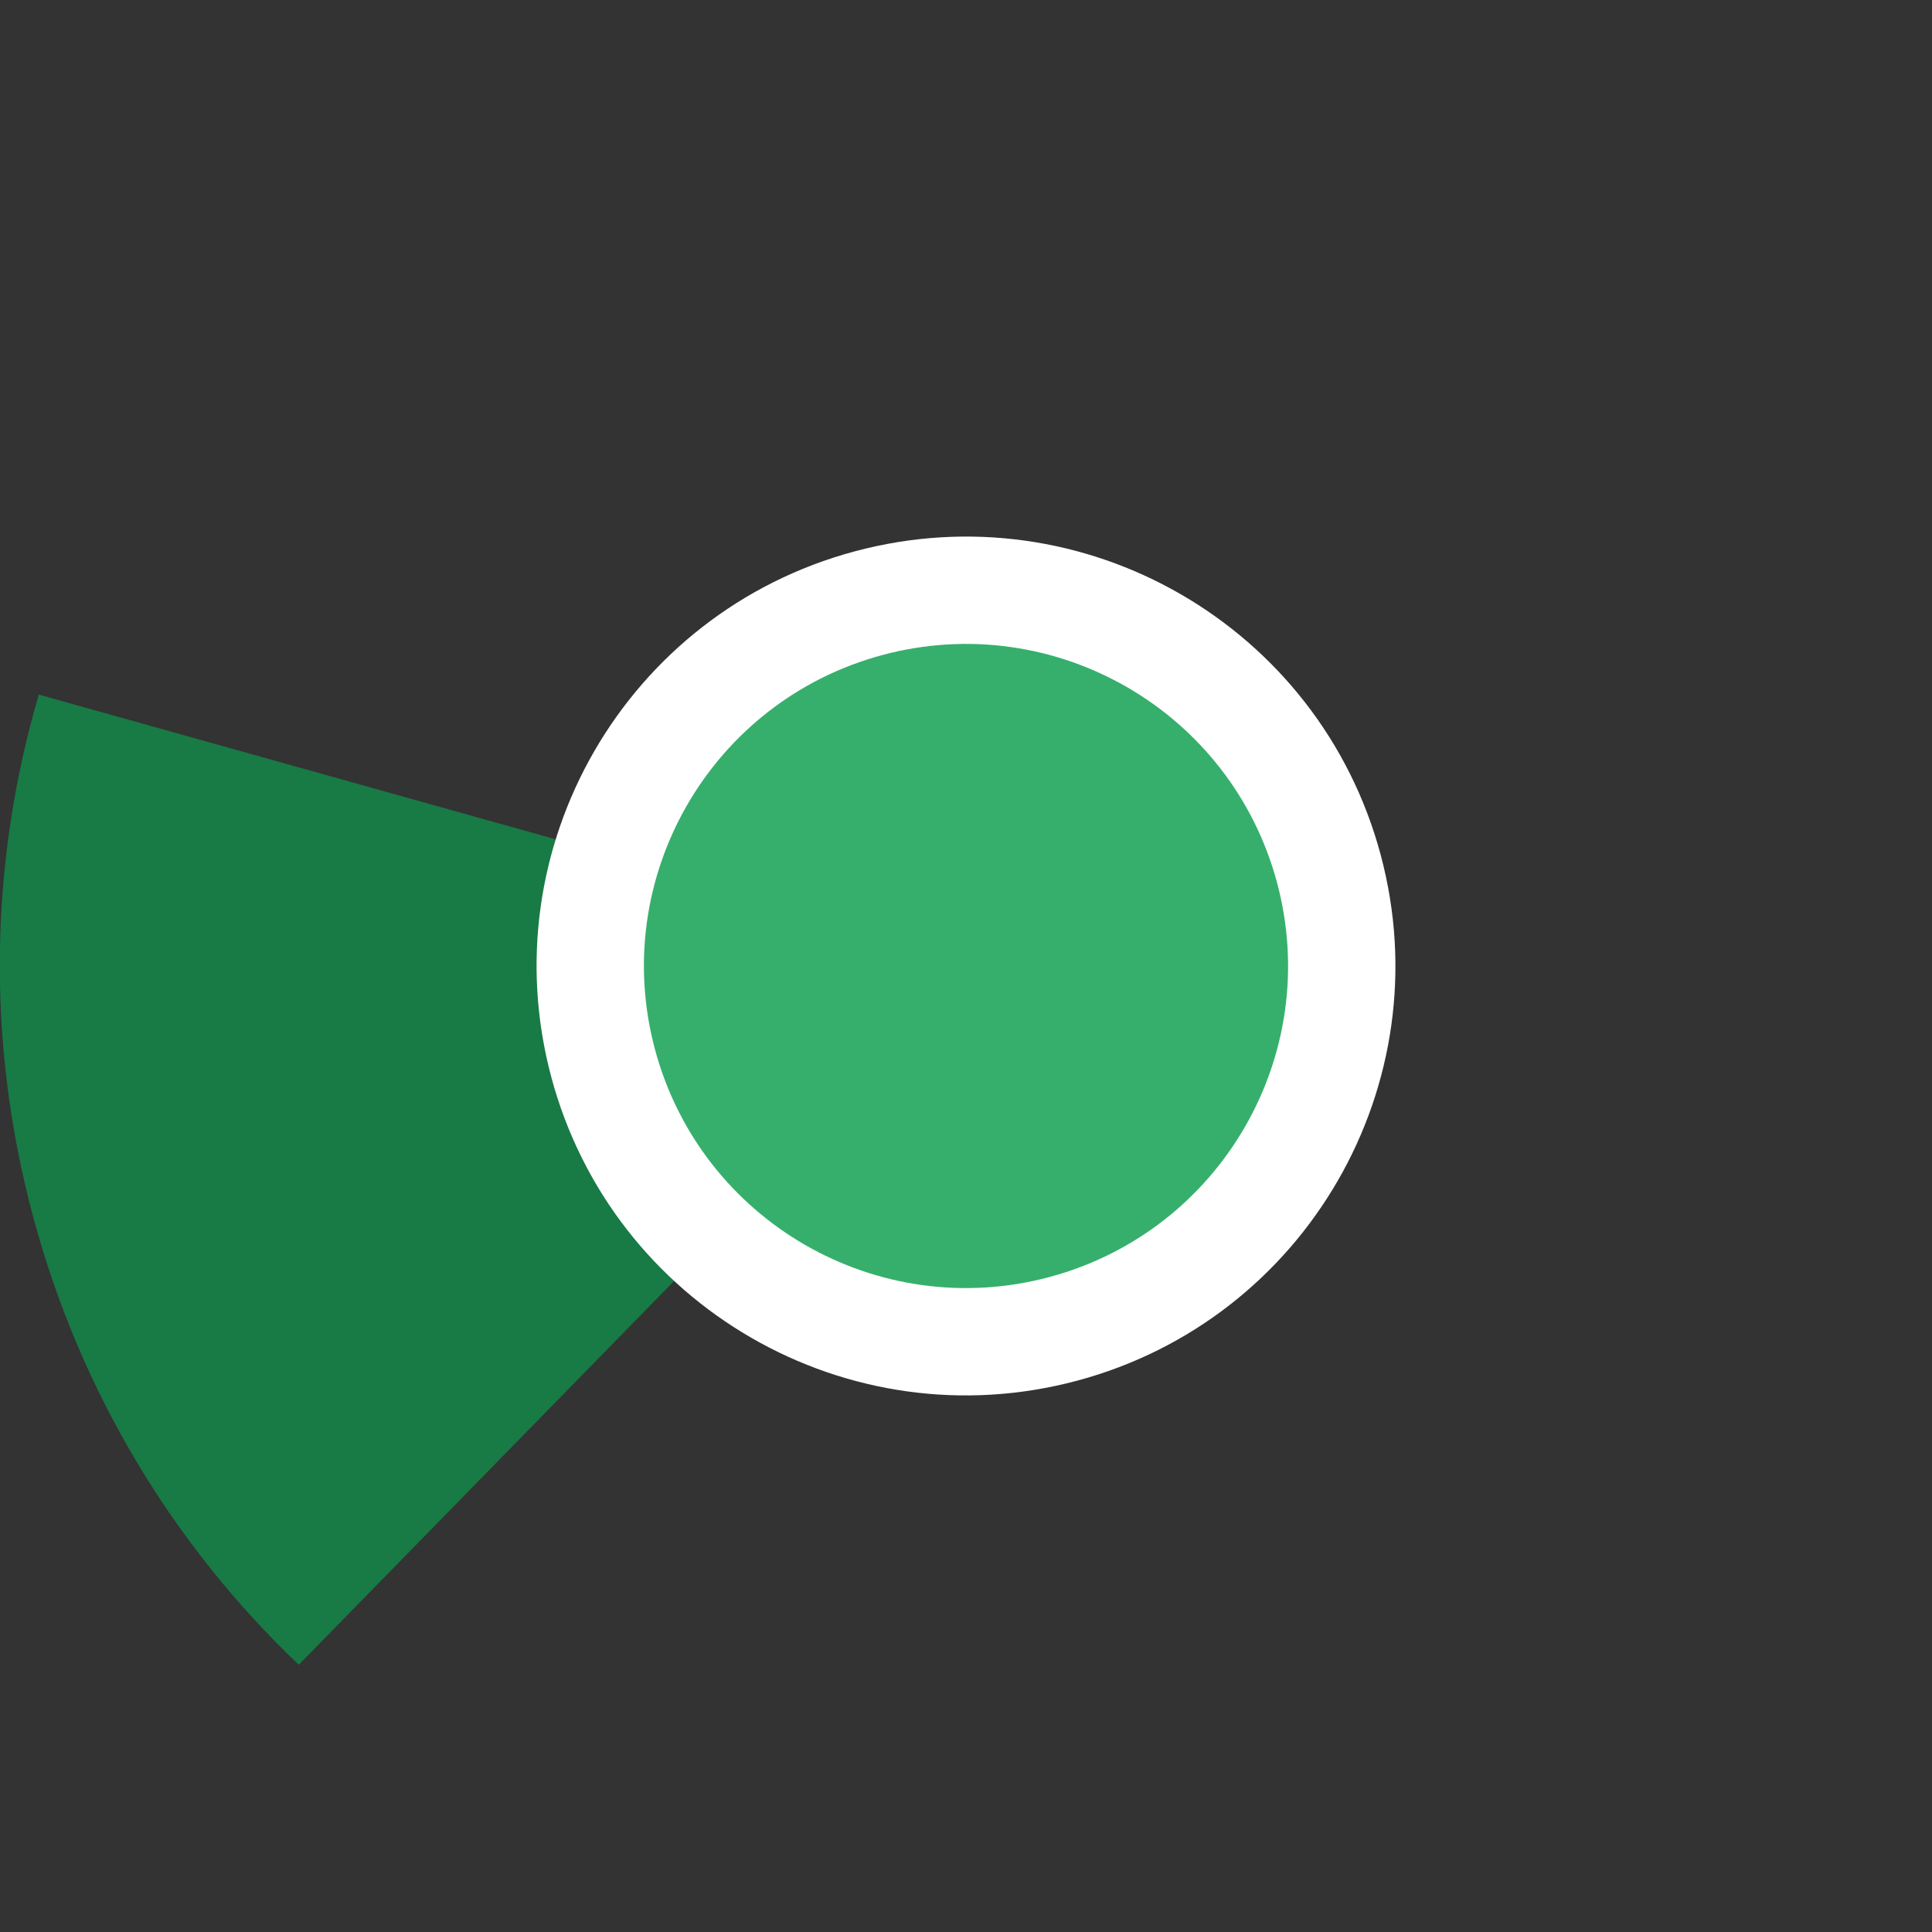 <?xml version="1.0" encoding="UTF-8" standalone="no"?>
<svg width="36px" height="36px" viewBox="0 0 36 36" version="1.1" xmlns="http://www.w3.org/2000/svg" xmlns:xlink="http://www.w3.org/1999/xlink">
    <rect x="0" y="0" width="36" height="36" fill="#333333" stroke="none"/>
    <!-- Generator: Sketch 39.1 (31720) - http://www.bohemiancoding.com/sketch -->
    <title>other-ca-255</title>
    <desc>Created with Sketch.</desc>
    <defs></defs>
    <g id="Page-1" stroke="none" stroke-width="1" fill="none" fill-rule="evenodd">
        <g id="other-ca" transform="translate(-629, 0)">
            <path d="M664.387,13.341 C661.814,3.739 651.944,-1.96 642.341,0.613 C632.739,3.186 627.04,13.056 629.613,22.659 C632.186,32.261 642.056,37.96 651.659,35.387 C661.261,32.814 666.96,22.944 664.387,13.341 L664.387,13.341 Z" id="ghost" fill-opacity="0" fill="#FCC24C"></path>
            <path d="M629.723,12.943 C628.823,16.007 628.727,19.35 629.614,22.66 C630.501,25.971 632.255,28.818 634.567,31.021 L647.406,17.893 L629.723,12.943 L629.723,12.943 L629.723,12.943 Z" id="ca" fill="#187A45"></path>
            <path d="M654.727,15.929 C653.584,11.662 649.197,9.129 644.929,10.273 C640.662,11.416 638.129,15.803 639.273,20.071 C640.416,24.338 644.803,26.871 649.071,25.727 C653.338,24.584 655.871,20.197 654.727,15.929 L654.727,15.929 Z" id="white-base" fill="#FFFFFF"></path>
            <path d="M652.796,16.447 C651.938,13.246 648.648,11.347 645.447,12.204 C642.246,13.062 640.347,16.352 641.204,19.553 C642.062,22.754 645.352,24.653 648.553,23.796 C651.754,22.938 653.653,19.648 652.796,16.447 L652.796,16.447 Z" id="green" fill="#36AF6D"></path>
        </g>
    </g>
</svg>